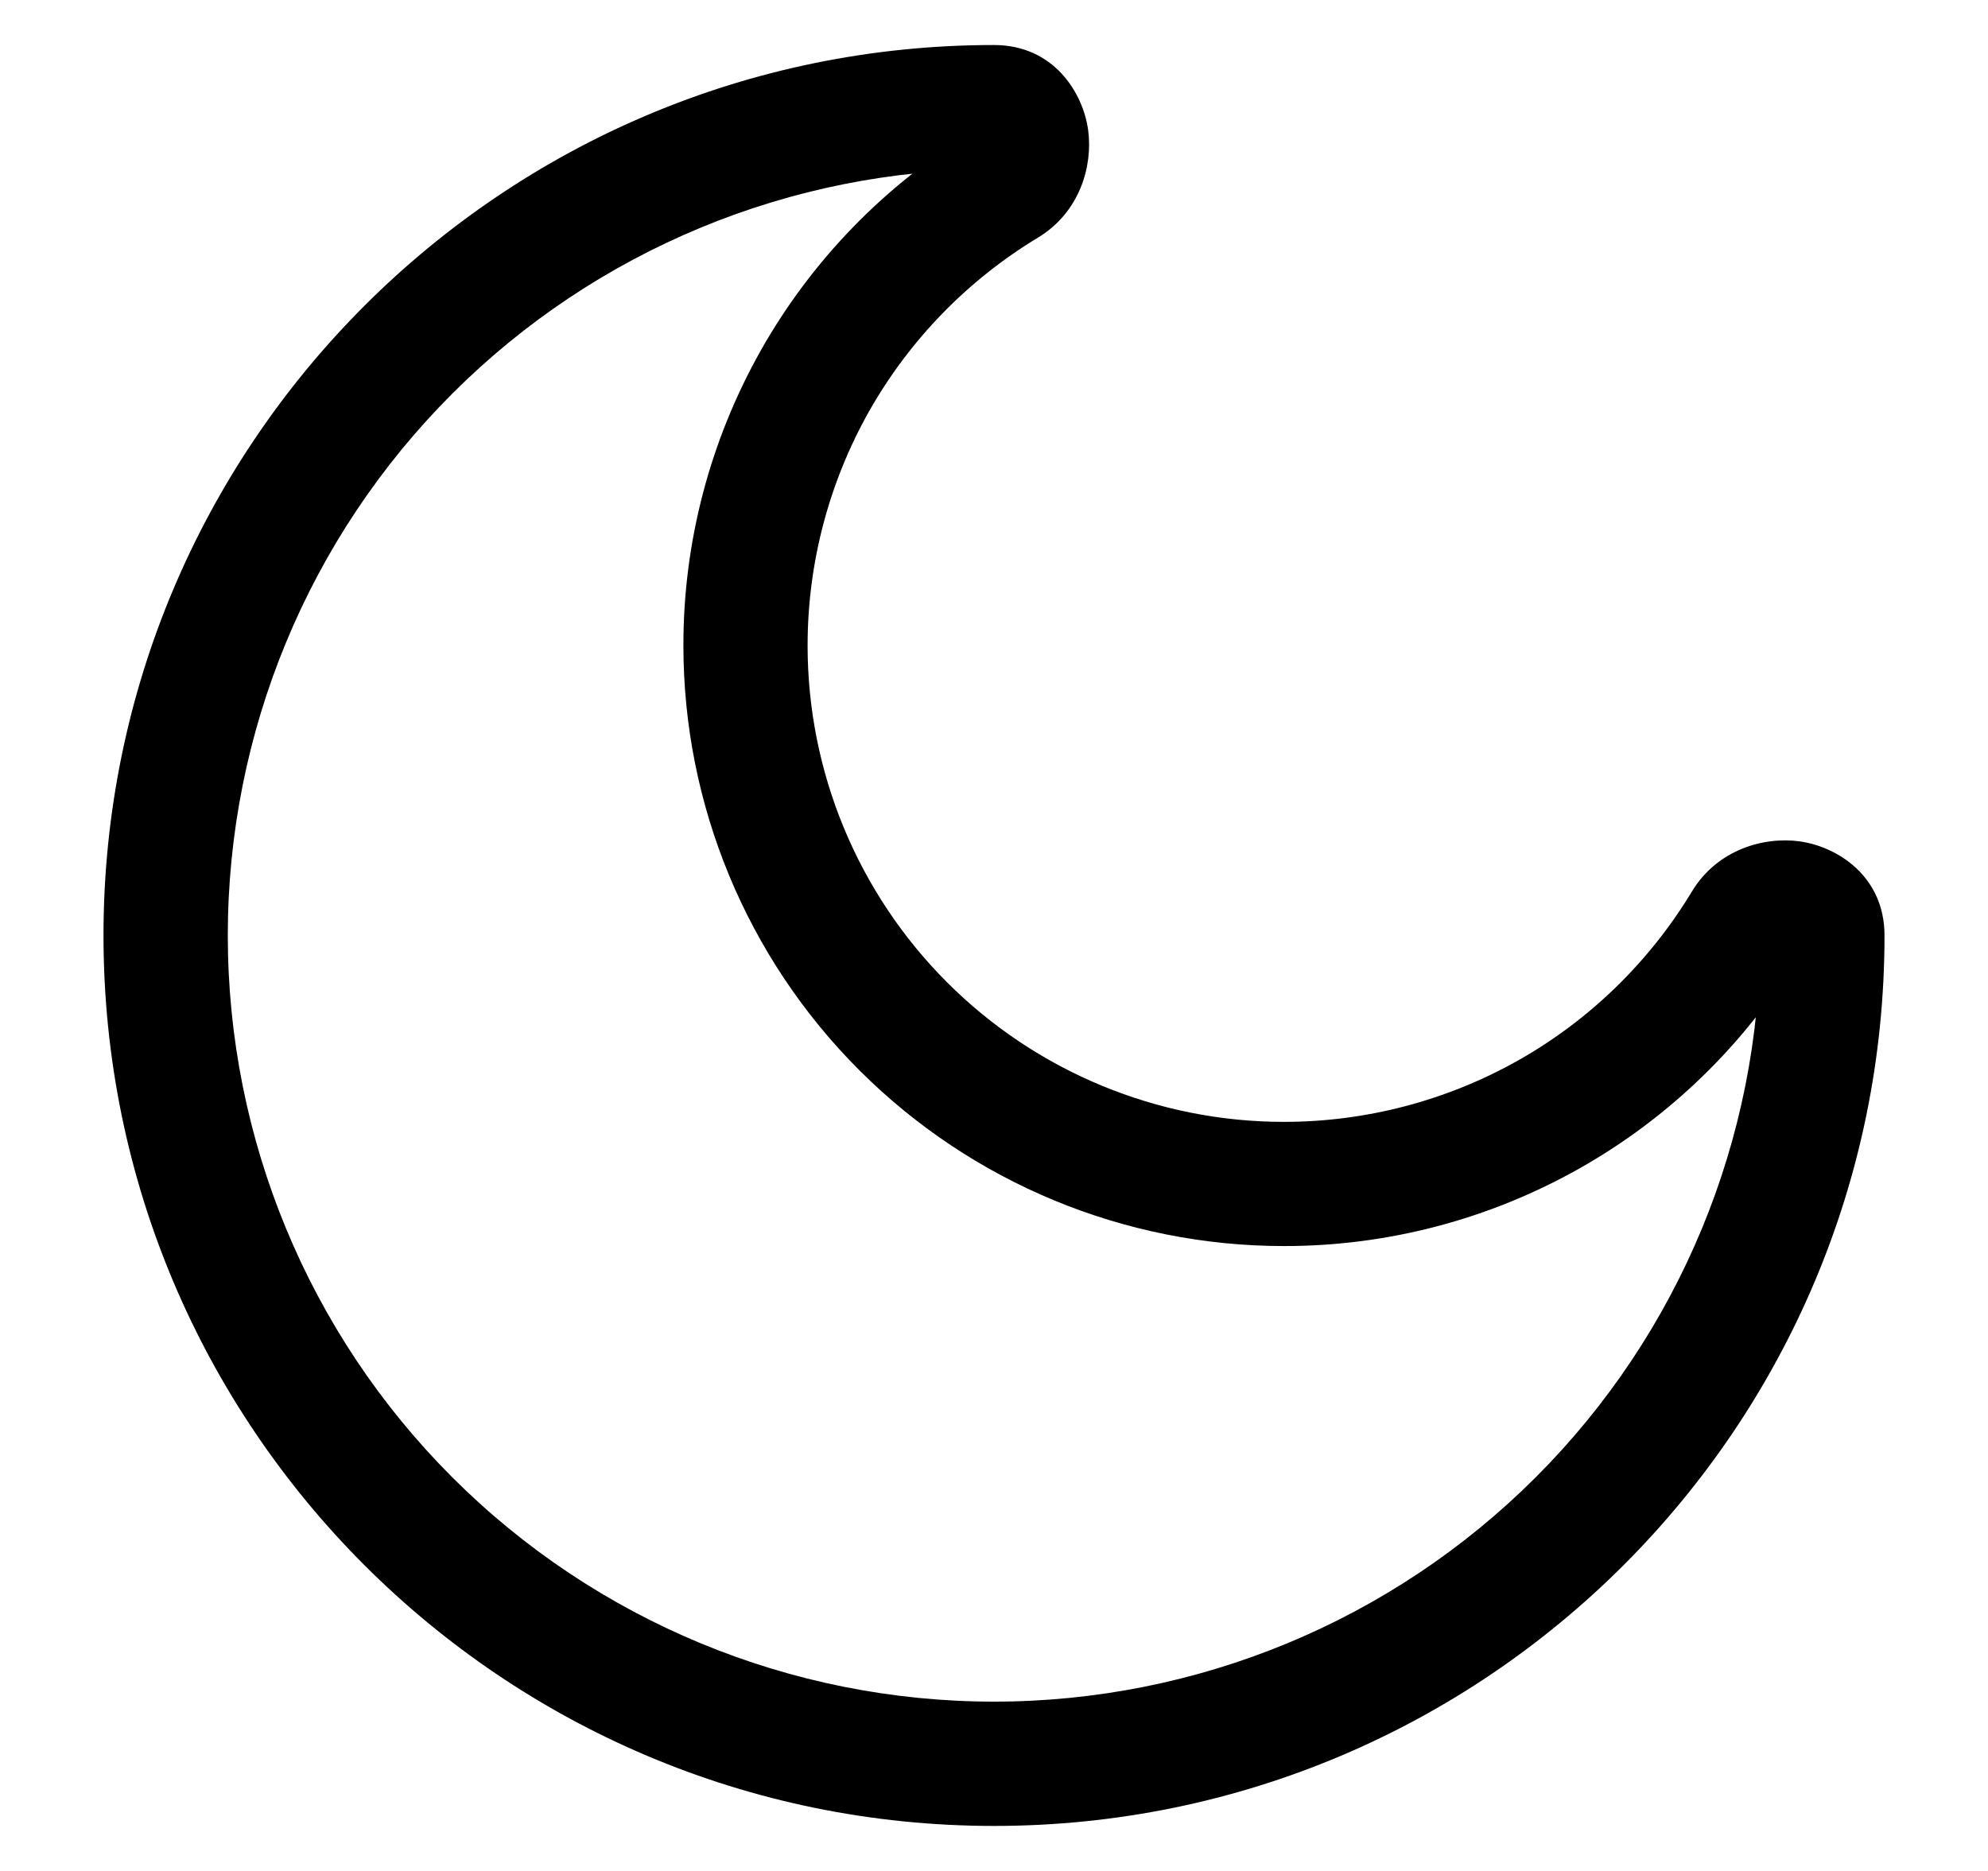 <svg width="17" height="16" viewBox="0 0 17 16" fill="none" xmlns="http://www.w3.org/2000/svg">
<path d="M15.052 8C15.052 9.738 14.362 11.404 13.133 12.633C11.904 13.862 10.238 14.552 8.5 14.552V15.615C12.705 15.615 16.115 12.205 16.115 8H15.052ZM8.5 14.552C6.762 14.552 5.096 13.862 3.867 12.633C2.638 11.404 1.948 9.738 1.948 8H0.885C0.885 12.205 4.295 15.615 8.5 15.615V14.552ZM1.948 8C1.948 6.262 2.638 4.596 3.867 3.367C5.096 2.138 6.762 1.448 8.5 1.448V0.385C4.295 0.385 0.885 3.795 0.885 8H1.948ZM10.979 9.594C9.899 9.594 8.863 9.165 8.099 8.401C7.335 7.637 6.906 6.601 6.906 5.521H5.844C5.844 6.883 6.385 8.189 7.348 9.152C8.311 10.115 9.617 10.656 10.979 10.656V9.594ZM14.468 7.624C14.105 8.225 13.594 8.723 12.983 9.068C12.371 9.413 11.681 9.594 10.979 9.594V10.656C11.864 10.657 12.734 10.428 13.505 9.993C14.276 9.558 14.921 8.931 15.378 8.174L14.468 7.624ZM6.906 5.521C6.906 4.819 7.087 4.129 7.432 3.517C7.778 2.906 8.275 2.395 8.876 2.032L8.326 1.123C7.569 1.58 6.942 2.225 6.507 2.995C6.072 3.766 5.843 4.636 5.844 5.521H6.906ZM8.5 1.448C8.428 1.446 8.36 1.416 8.31 1.364C8.28 1.335 8.259 1.296 8.252 1.255C8.249 1.233 8.251 1.169 8.326 1.123L8.876 2.032C9.232 1.817 9.347 1.422 9.305 1.112C9.261 0.79 9.008 0.385 8.5 0.385V1.448ZM15.378 8.174C15.331 8.249 15.267 8.251 15.245 8.248C15.204 8.241 15.165 8.22 15.136 8.19C15.084 8.14 15.054 8.072 15.052 8H16.115C16.115 7.492 15.71 7.239 15.388 7.195C15.078 7.153 14.683 7.268 14.468 7.624L15.378 8.174Z" fill="black"/>
</svg>
